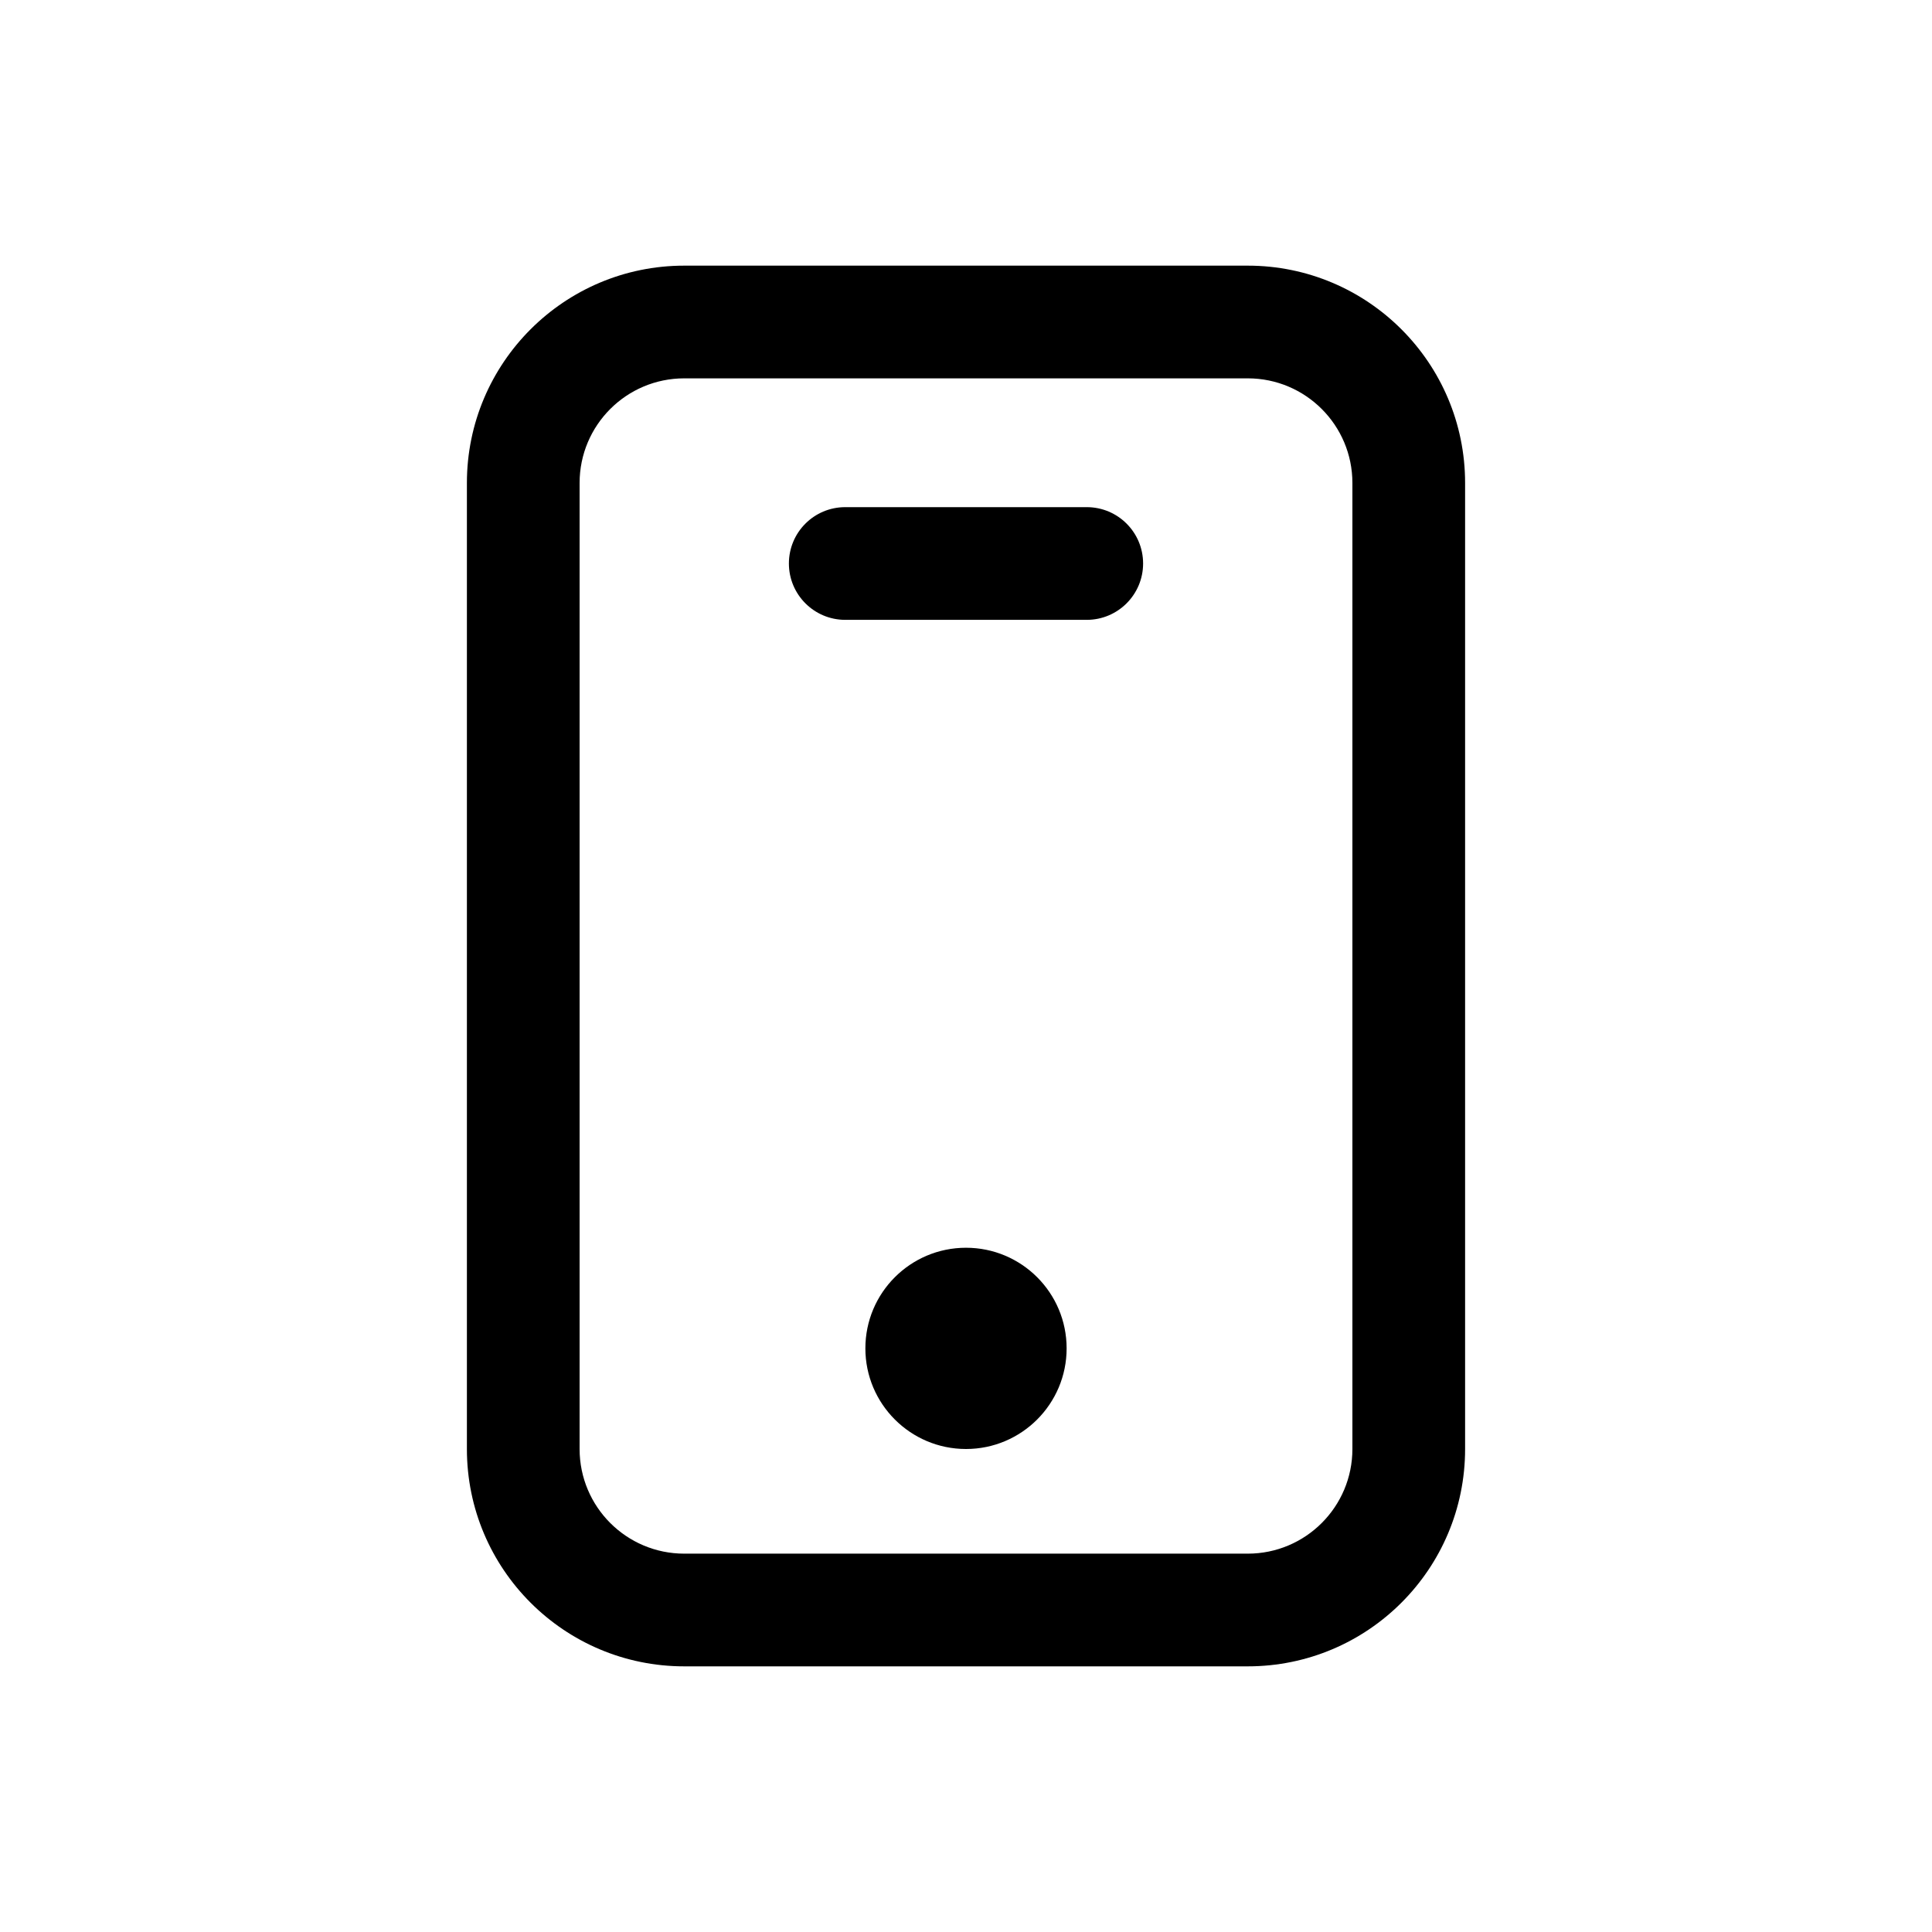 <svg xmlns="http://www.w3.org/2000/svg" width="24" height="24" viewBox="0 0 24 24" fill="none" class=""><path fill-rule="evenodd" clip-rule="evenodd" d="M8.5 4.7C7.782 4.7 7.2 5.282 7.2 6V18C7.2 18.718 7.782 19.3 8.5 19.3H15.5C16.218 19.3 16.8 18.718 16.8 18V6C16.8 5.282 16.218 4.7 15.5 4.7H8.5ZM5.8 6C5.8 4.509 7.009 3.3 8.5 3.3H15.5C16.991 3.3 18.2 4.509 18.2 6V18C18.2 19.491 16.991 20.7 15.5 20.7H8.5C7.009 20.7 5.8 19.491 5.8 18V6ZM9.8 7C9.8 6.613 10.113 6.3 10.5 6.3H13.5C13.887 6.3 14.2 6.613 14.2 7C14.2 7.386 13.887 7.7 13.5 7.7H10.5C10.113 7.7 9.8 7.386 9.8 7ZM12 18C12.69 18 13.25 17.44 13.25 16.75C13.25 16.059 12.69 15.5 12 15.5C11.31 15.5 10.75 16.059 10.75 16.75C10.75 17.44 11.31 18 12 18Z" fill="currentColor"></path></svg>
